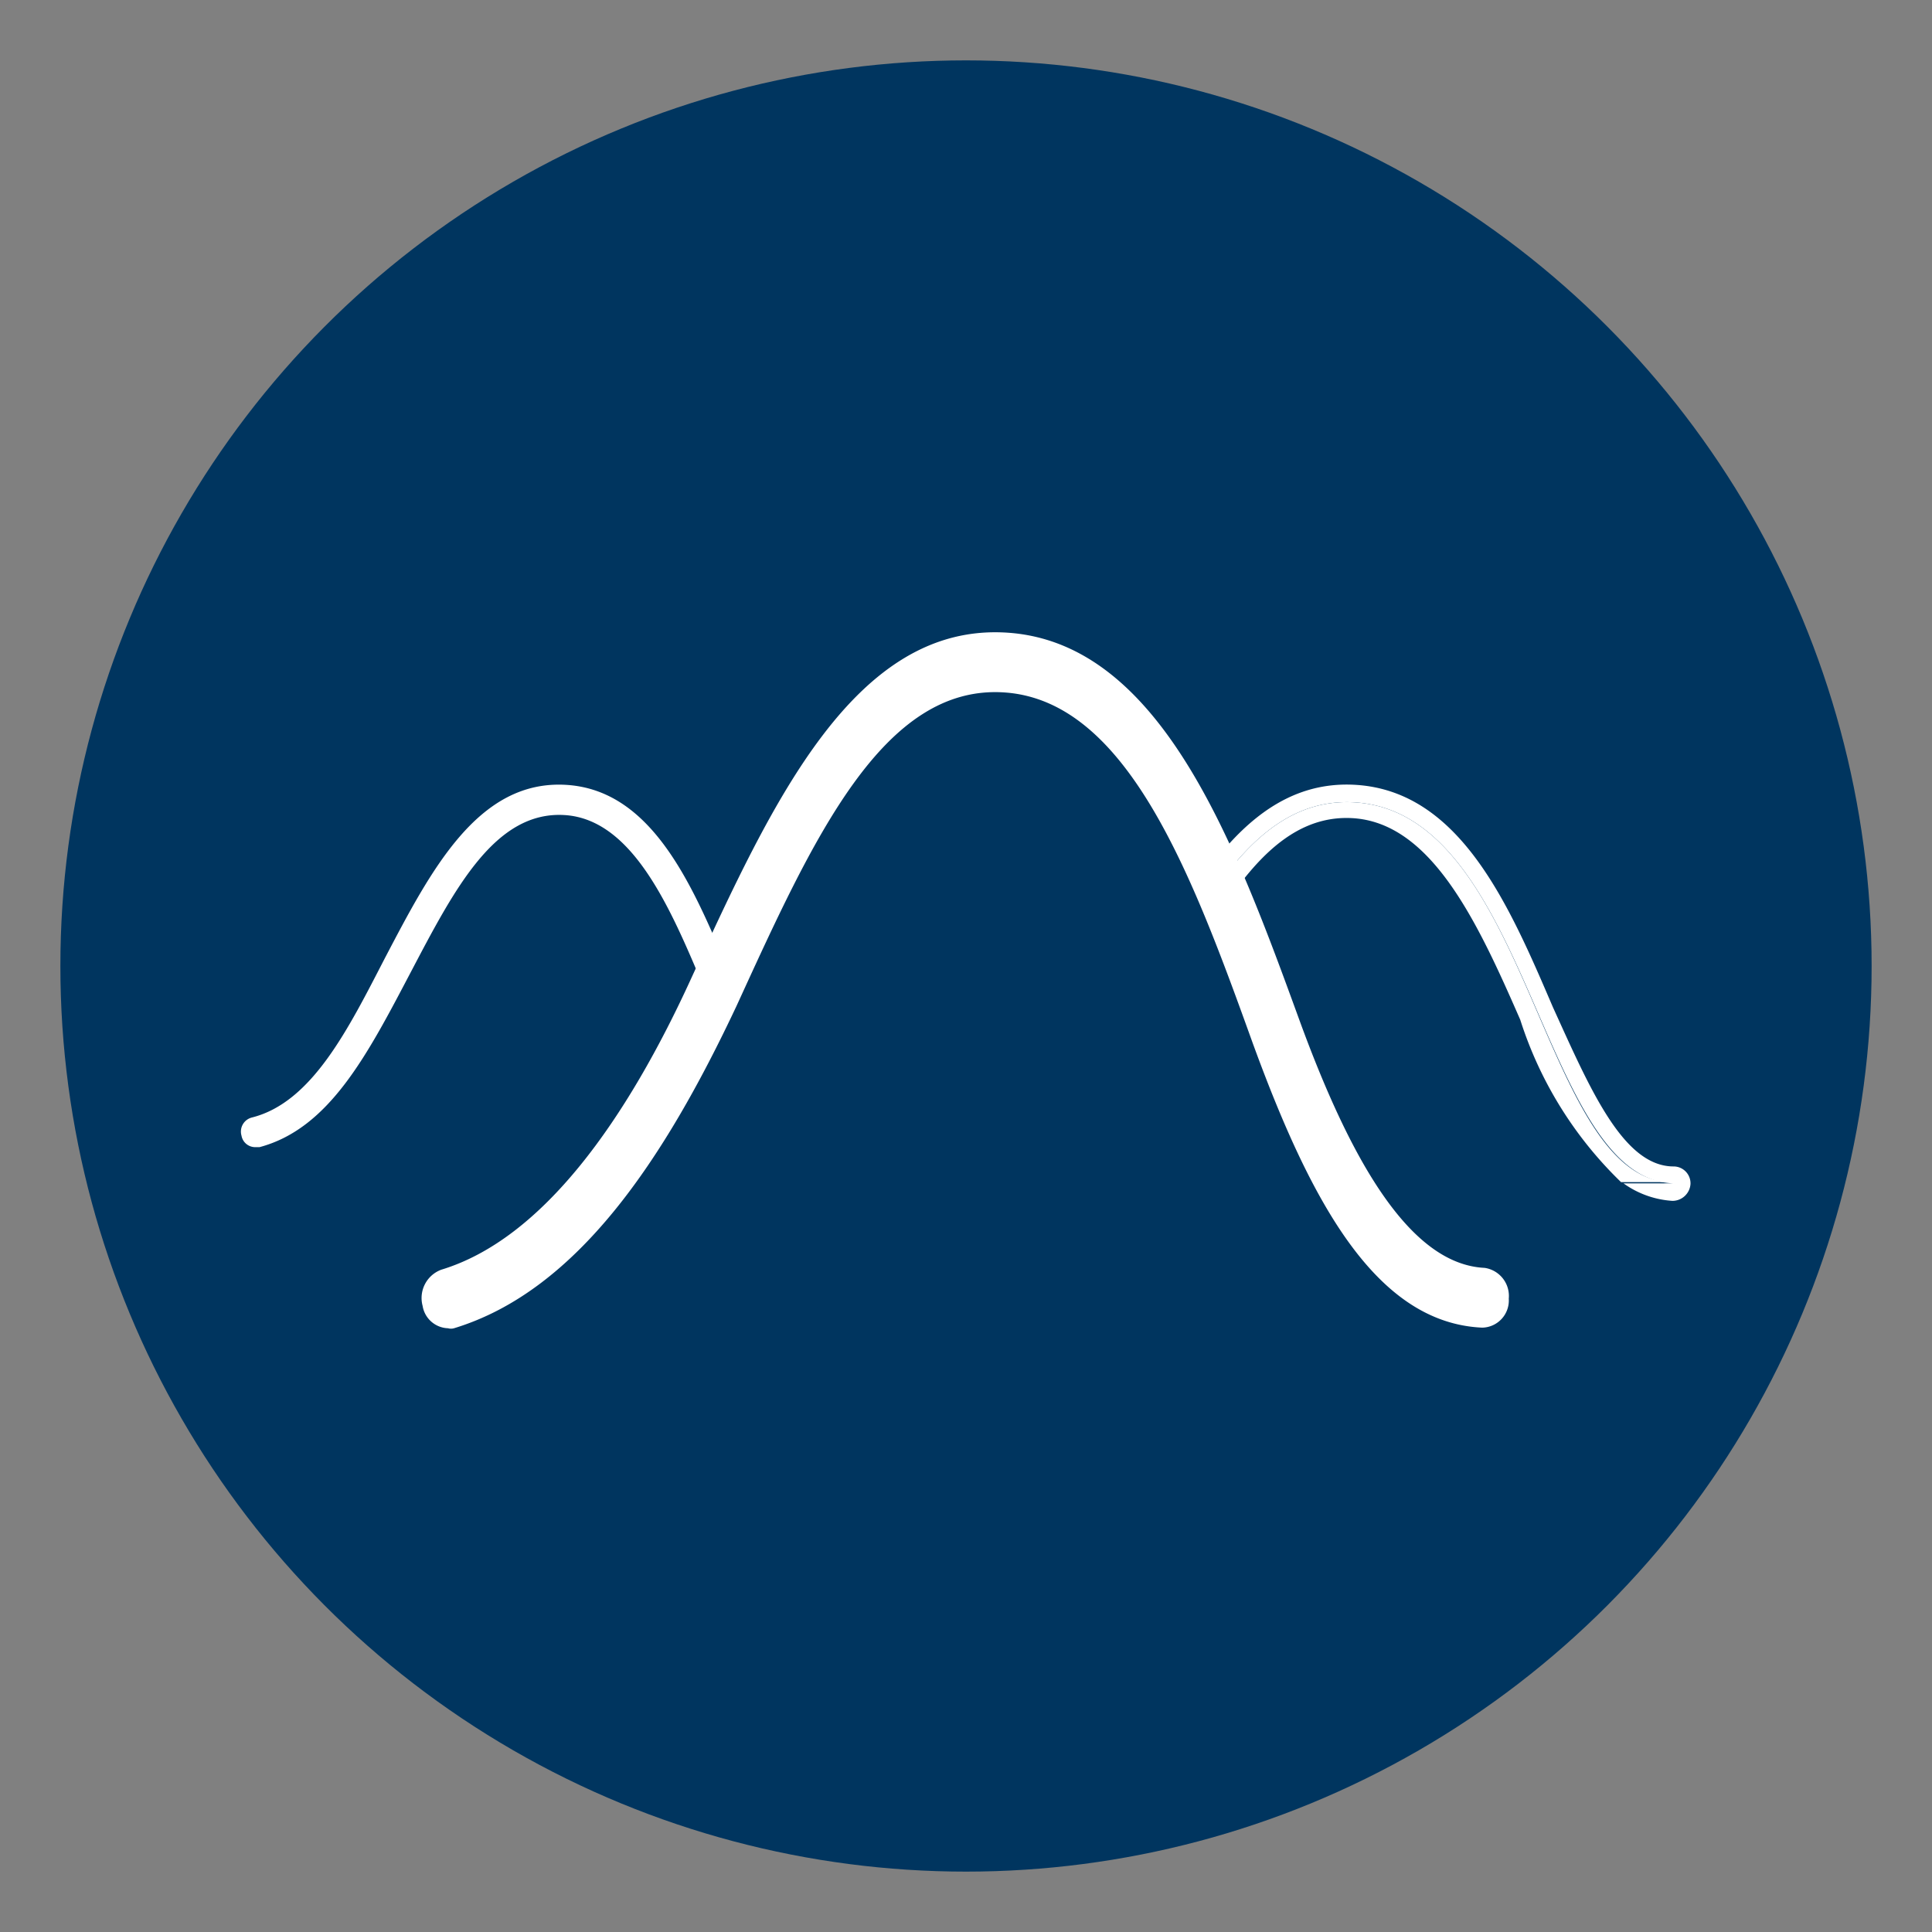<svg xmlns="http://www.w3.org/2000/svg" viewBox="0 0 32 32"><rect x="0" y="0" width="32" height="32" fill="#808080" stroke="none"/><defs><style>.cls-1{fill:#00355f;}.cls-2{fill:#fff;}</style></defs><title>nature-site-blue</title><g id="back"><circle class="cls-1" cx="16" cy="16" r="15"/></g><g id="Layer_1" data-name="Layer 1"><path class="cls-2" d="M4.24,19A.23.23,0,0,1,4,18.81a.24.24,0,0,1,.17-.3c1-.25,1.6-1.47,2.21-2.65.76-1.45,1.54-2.95,3-2.86s2.13,1.75,2.74,3.21c.49,1.17,1,2.27,1.65,2.3a.24.24,0,0,1,.23.25.25.25,0,0,1-.25.24c-1,0-1.52-1.28-2.07-2.59S10.5,13.57,9.35,13.5s-1.82,1.22-2.54,2.59S5.46,18.69,4.3,19Z"/><path class="cls-2" d="M27.72,19.32c-.84,0-1.39-1.3-2-2.64C25,15,24.19,13.11,22.46,13s-2.68,1.62-3.59,3.28c-.74,1.35-1.51,2.76-2.65,3a.28.28,0,0,0-.21.34.29.29,0,0,0,.28.22h.07A2.44,2.44,0,0,0,17,19.6h-.71c2.71-.68,3.23-6.49,6.15-6.31s3.07,6.23,5.27,6.31h-.82a1.56,1.56,0,0,0,.81.29.3.3,0,0,0,.3-.28A.28.28,0,0,0,27.72,19.32Z"/><path class="cls-2" d="M22.44,13.29c-2.92-.18-3.44,5.63-6.15,6.31H17a7.55,7.55,0,0,0,2.38-3.05c.86-1.58,1.67-3.06,3-3s2.1,1.74,2.8,3.34a6.47,6.47,0,0,0,1.67,2.69h.82C25.51,19.52,25.36,13.47,22.44,13.29Z"/><path class="cls-1" d="M7.42,21.51c4-1.19,5-10.85,9.27-10.53s4.62,10.78,7.84,10.93"/><path class="cls-2" d="M7.42,22A.44.44,0,0,1,7,21.63a.5.5,0,0,1,.31-.6c1.68-.51,3.07-2.48,4.15-4.85,1.33-2.89,2.7-5.88,5.24-5.7s3.76,3.5,4.82,6.41c.85,2.33,1.83,4.05,3.07,4.11a.47.47,0,0,1,.4.51.45.45,0,0,1-.44.48c-1.76-.08-2.84-2.08-3.8-4.71-1-2.78-2.07-5.66-4.1-5.81s-3.19,2.44-4.45,5.19C11,19.21,9.56,21.38,7.52,22A.18.18,0,0,1,7.42,22Z"/></g></svg>